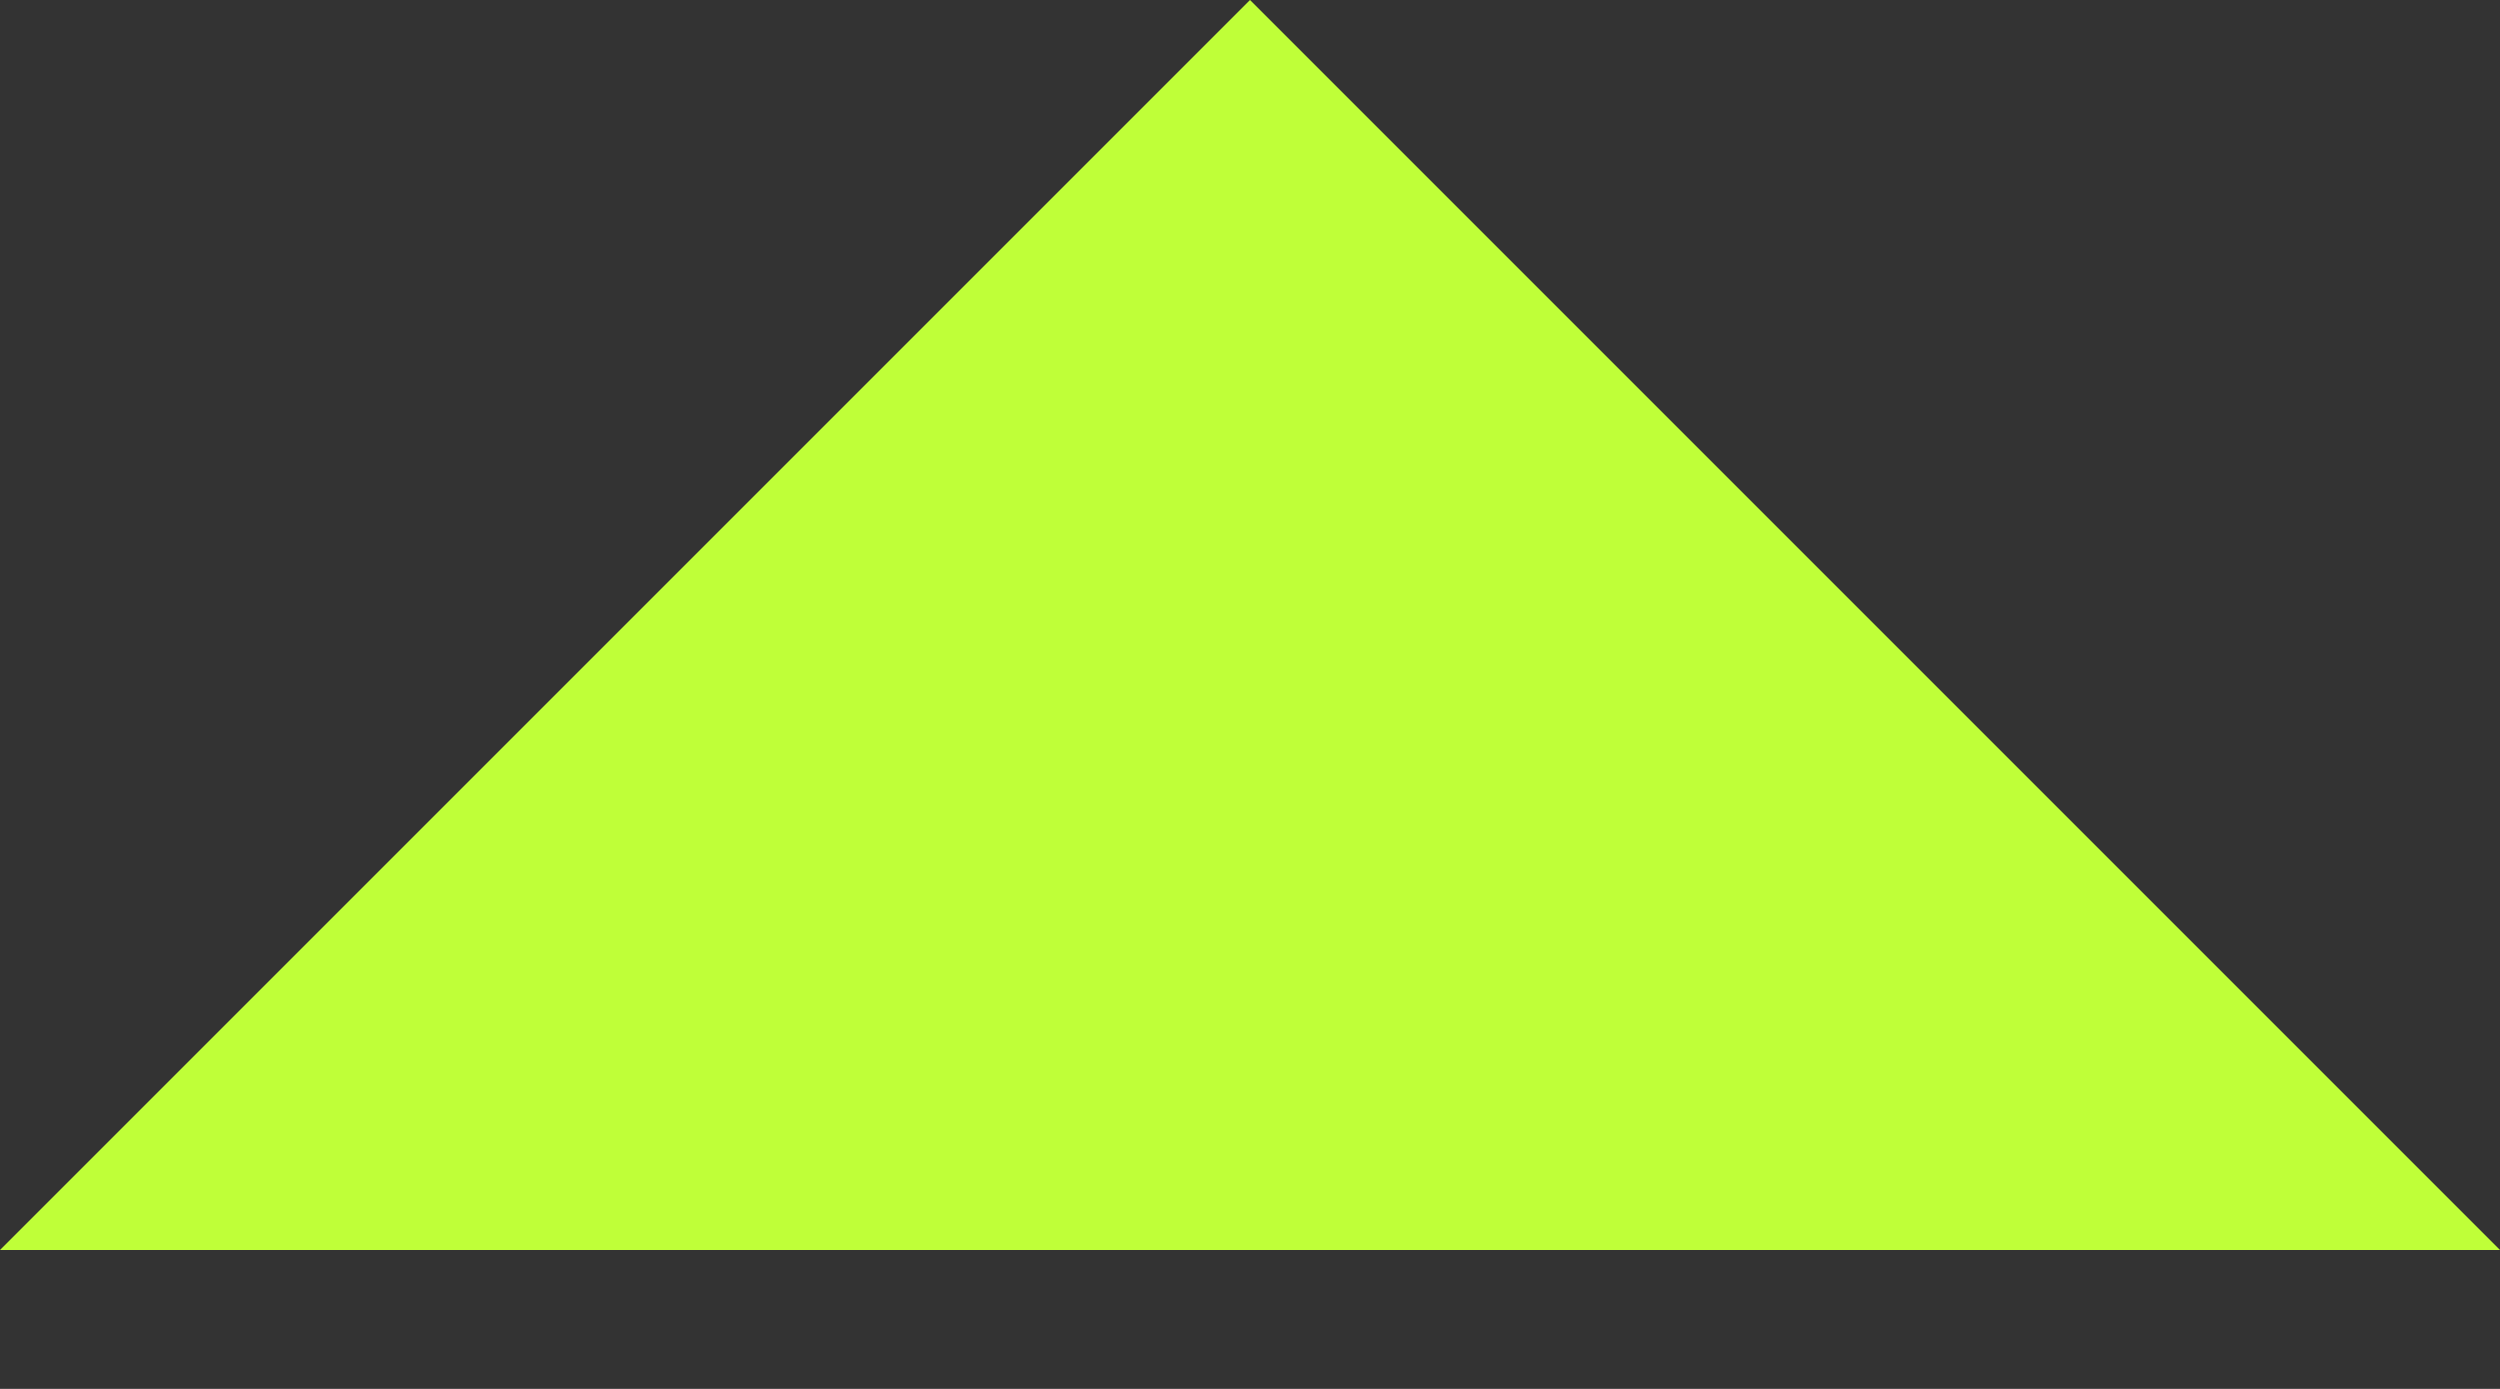 <svg width="9" height="5" viewBox="0 0 9 5" fill="none" xmlns="http://www.w3.org/2000/svg">
<rect x="0" y="0" width="9" height="5" fill="#333333" stroke="none"/>
<path id="Vector 2" d="M4.5 0L0 4.5H9L4.5 0Z" fill="#BFFF38"/>
</svg>
